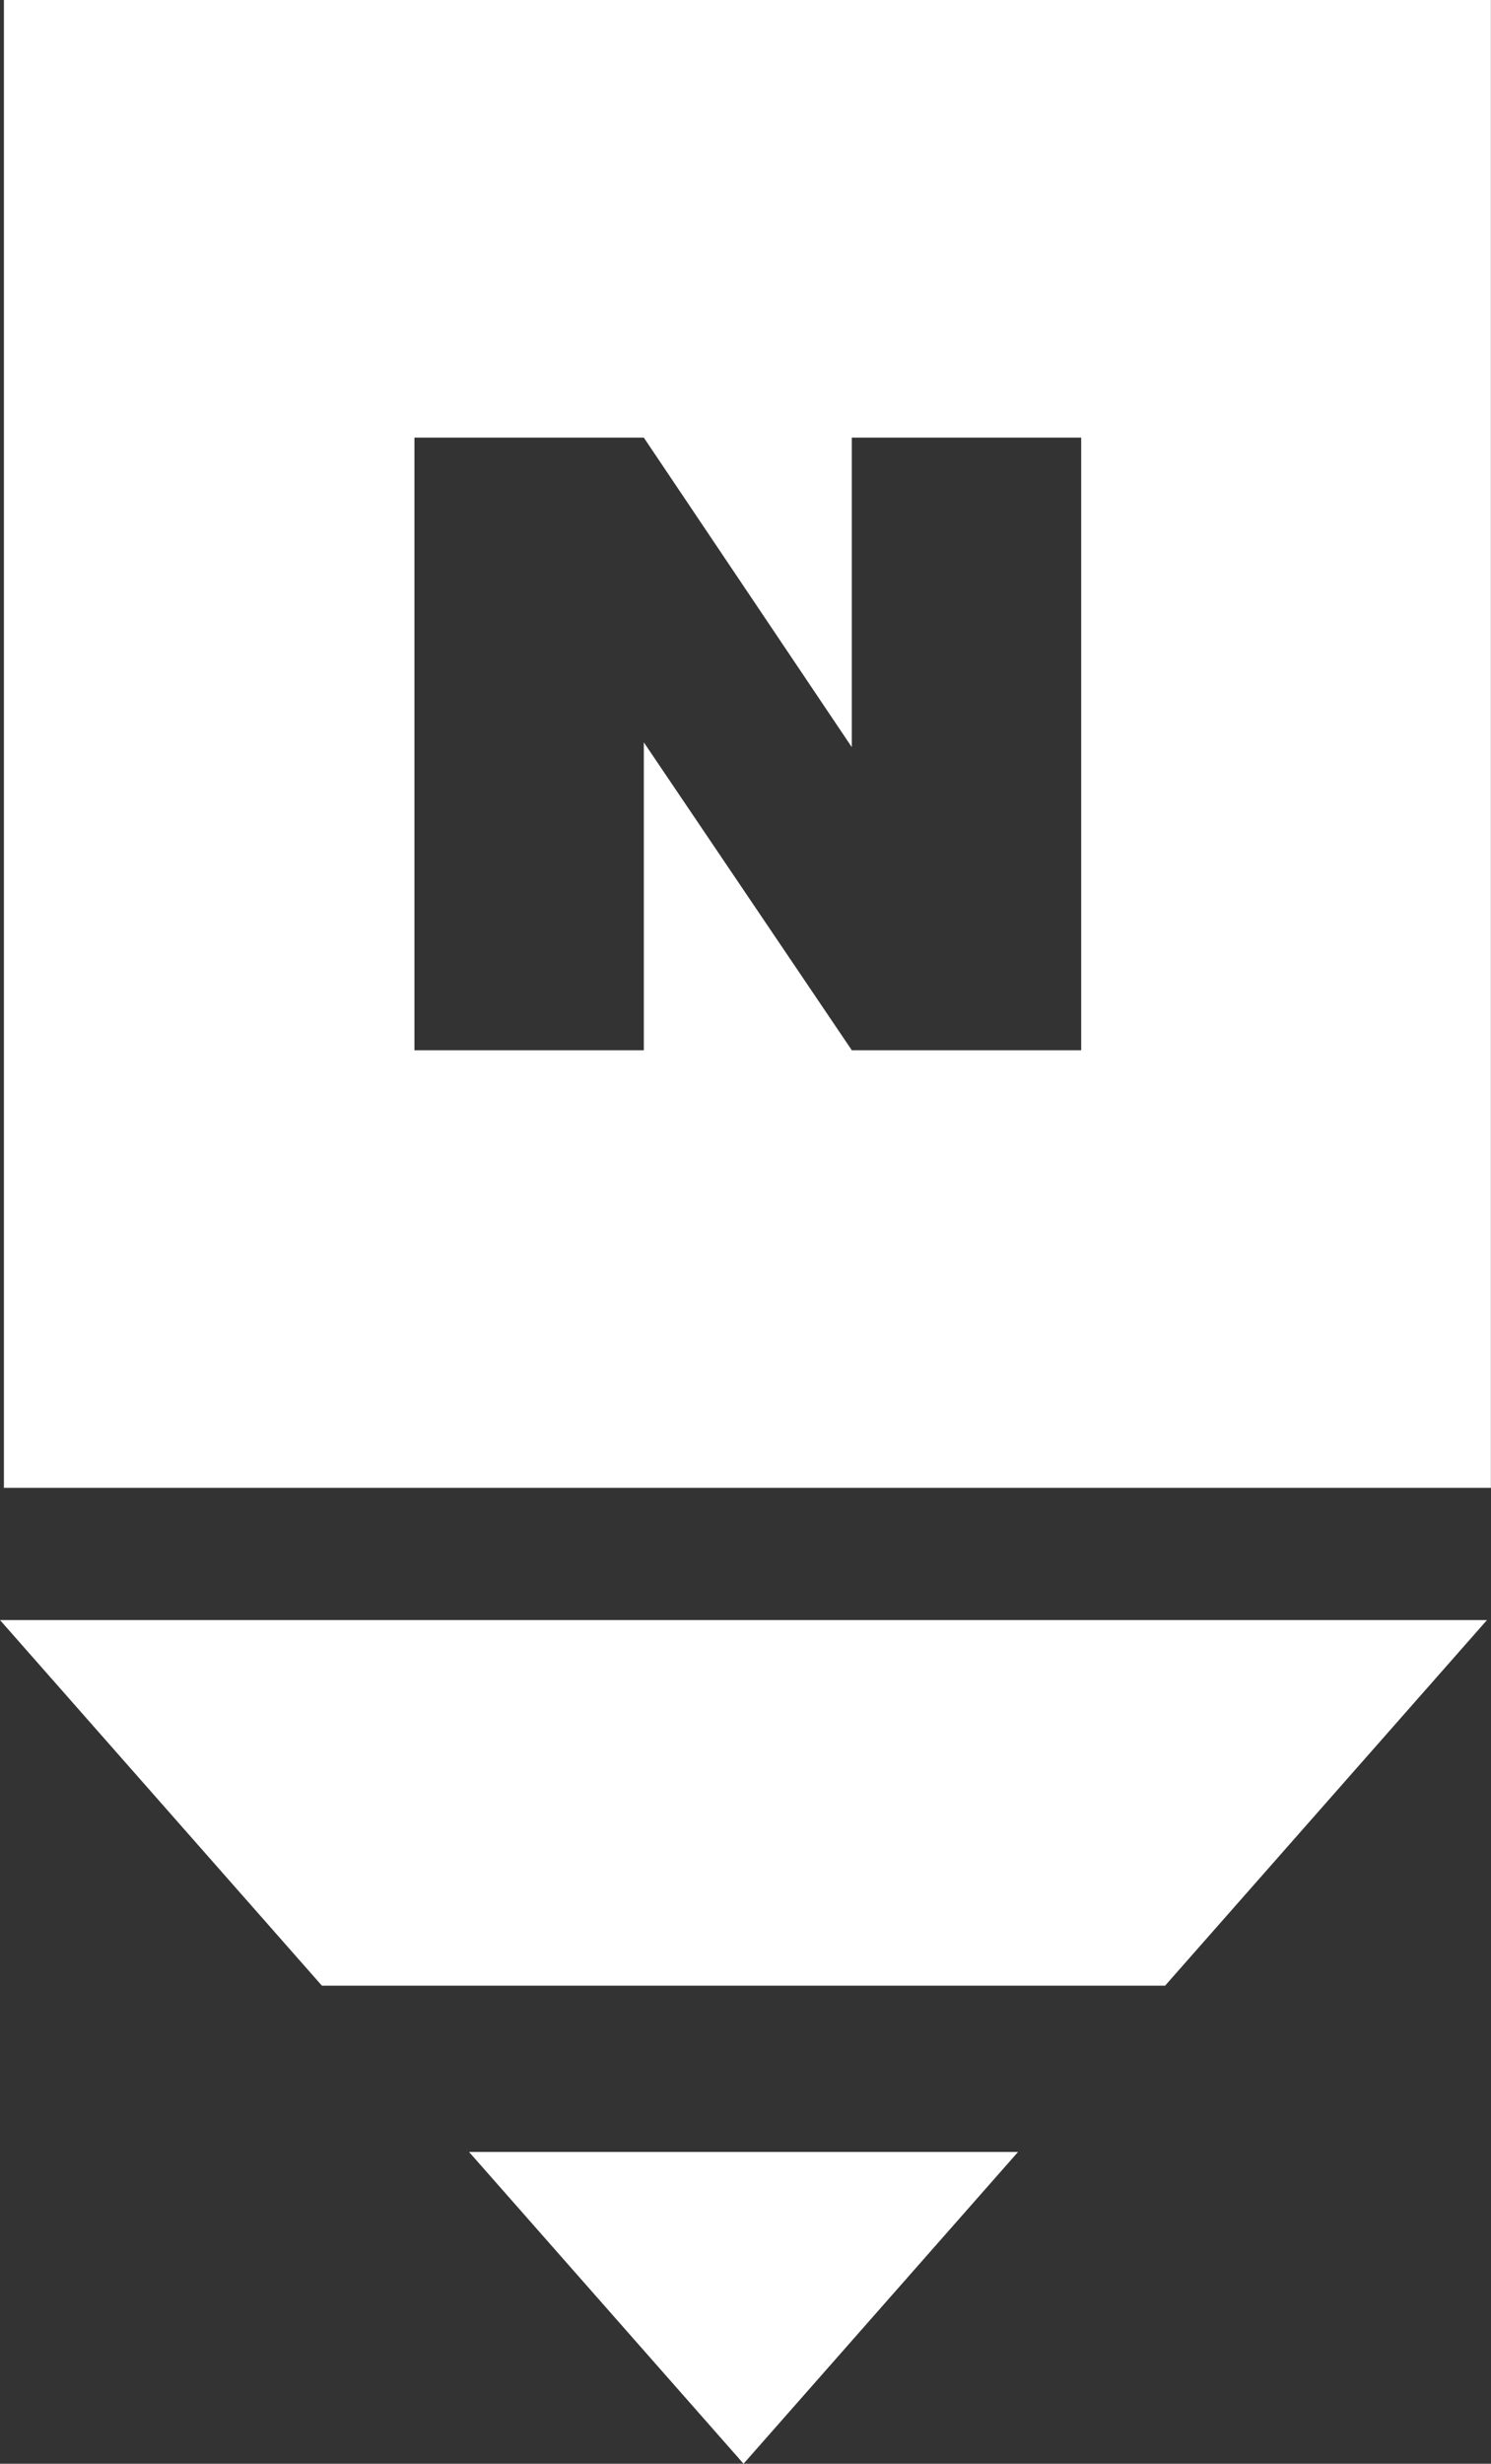 <svg xmlns="http://www.w3.org/2000/svg" width="14.502" height="23.949" viewBox="0 0 14.502 23.949">
  <rect x="0" y="0" width="14.502" height="23.949" fill="#333333" stroke="none"/>
  <g id="그룹_11591" data-name="그룹 11591" transform="translate(0)">
    <g id="그룹_11589" data-name="그룹 11589" transform="translate(0 15.748)">
      <path id="패스_9906" data-name="패스 9906" d="M11.332,208.254l3.131-3.554H0l3.131,3.554Z" transform="translate(0 -204.7)" fill="#fff"/>
      <path id="패스_9907" data-name="패스 9907" d="M59.3,271.9l2.67,3.031,2.67-3.031Z" transform="translate(-54.738 -266.73)" fill="#fff"/>
    </g>
    <g id="그룹_11590" data-name="그룹 11590" transform="translate(0.038)">
      <path id="패스_9908" data-name="패스 9908" d="M.5,0V14.463H14.963V0ZM10.978,10.209H8.747L6.724,7.216v2.993H4.493V4.254H6.724L8.747,7.263V4.254h2.231Z" transform="translate(-0.5)" fill="#fff"/>
    </g>
  </g>
</svg>
